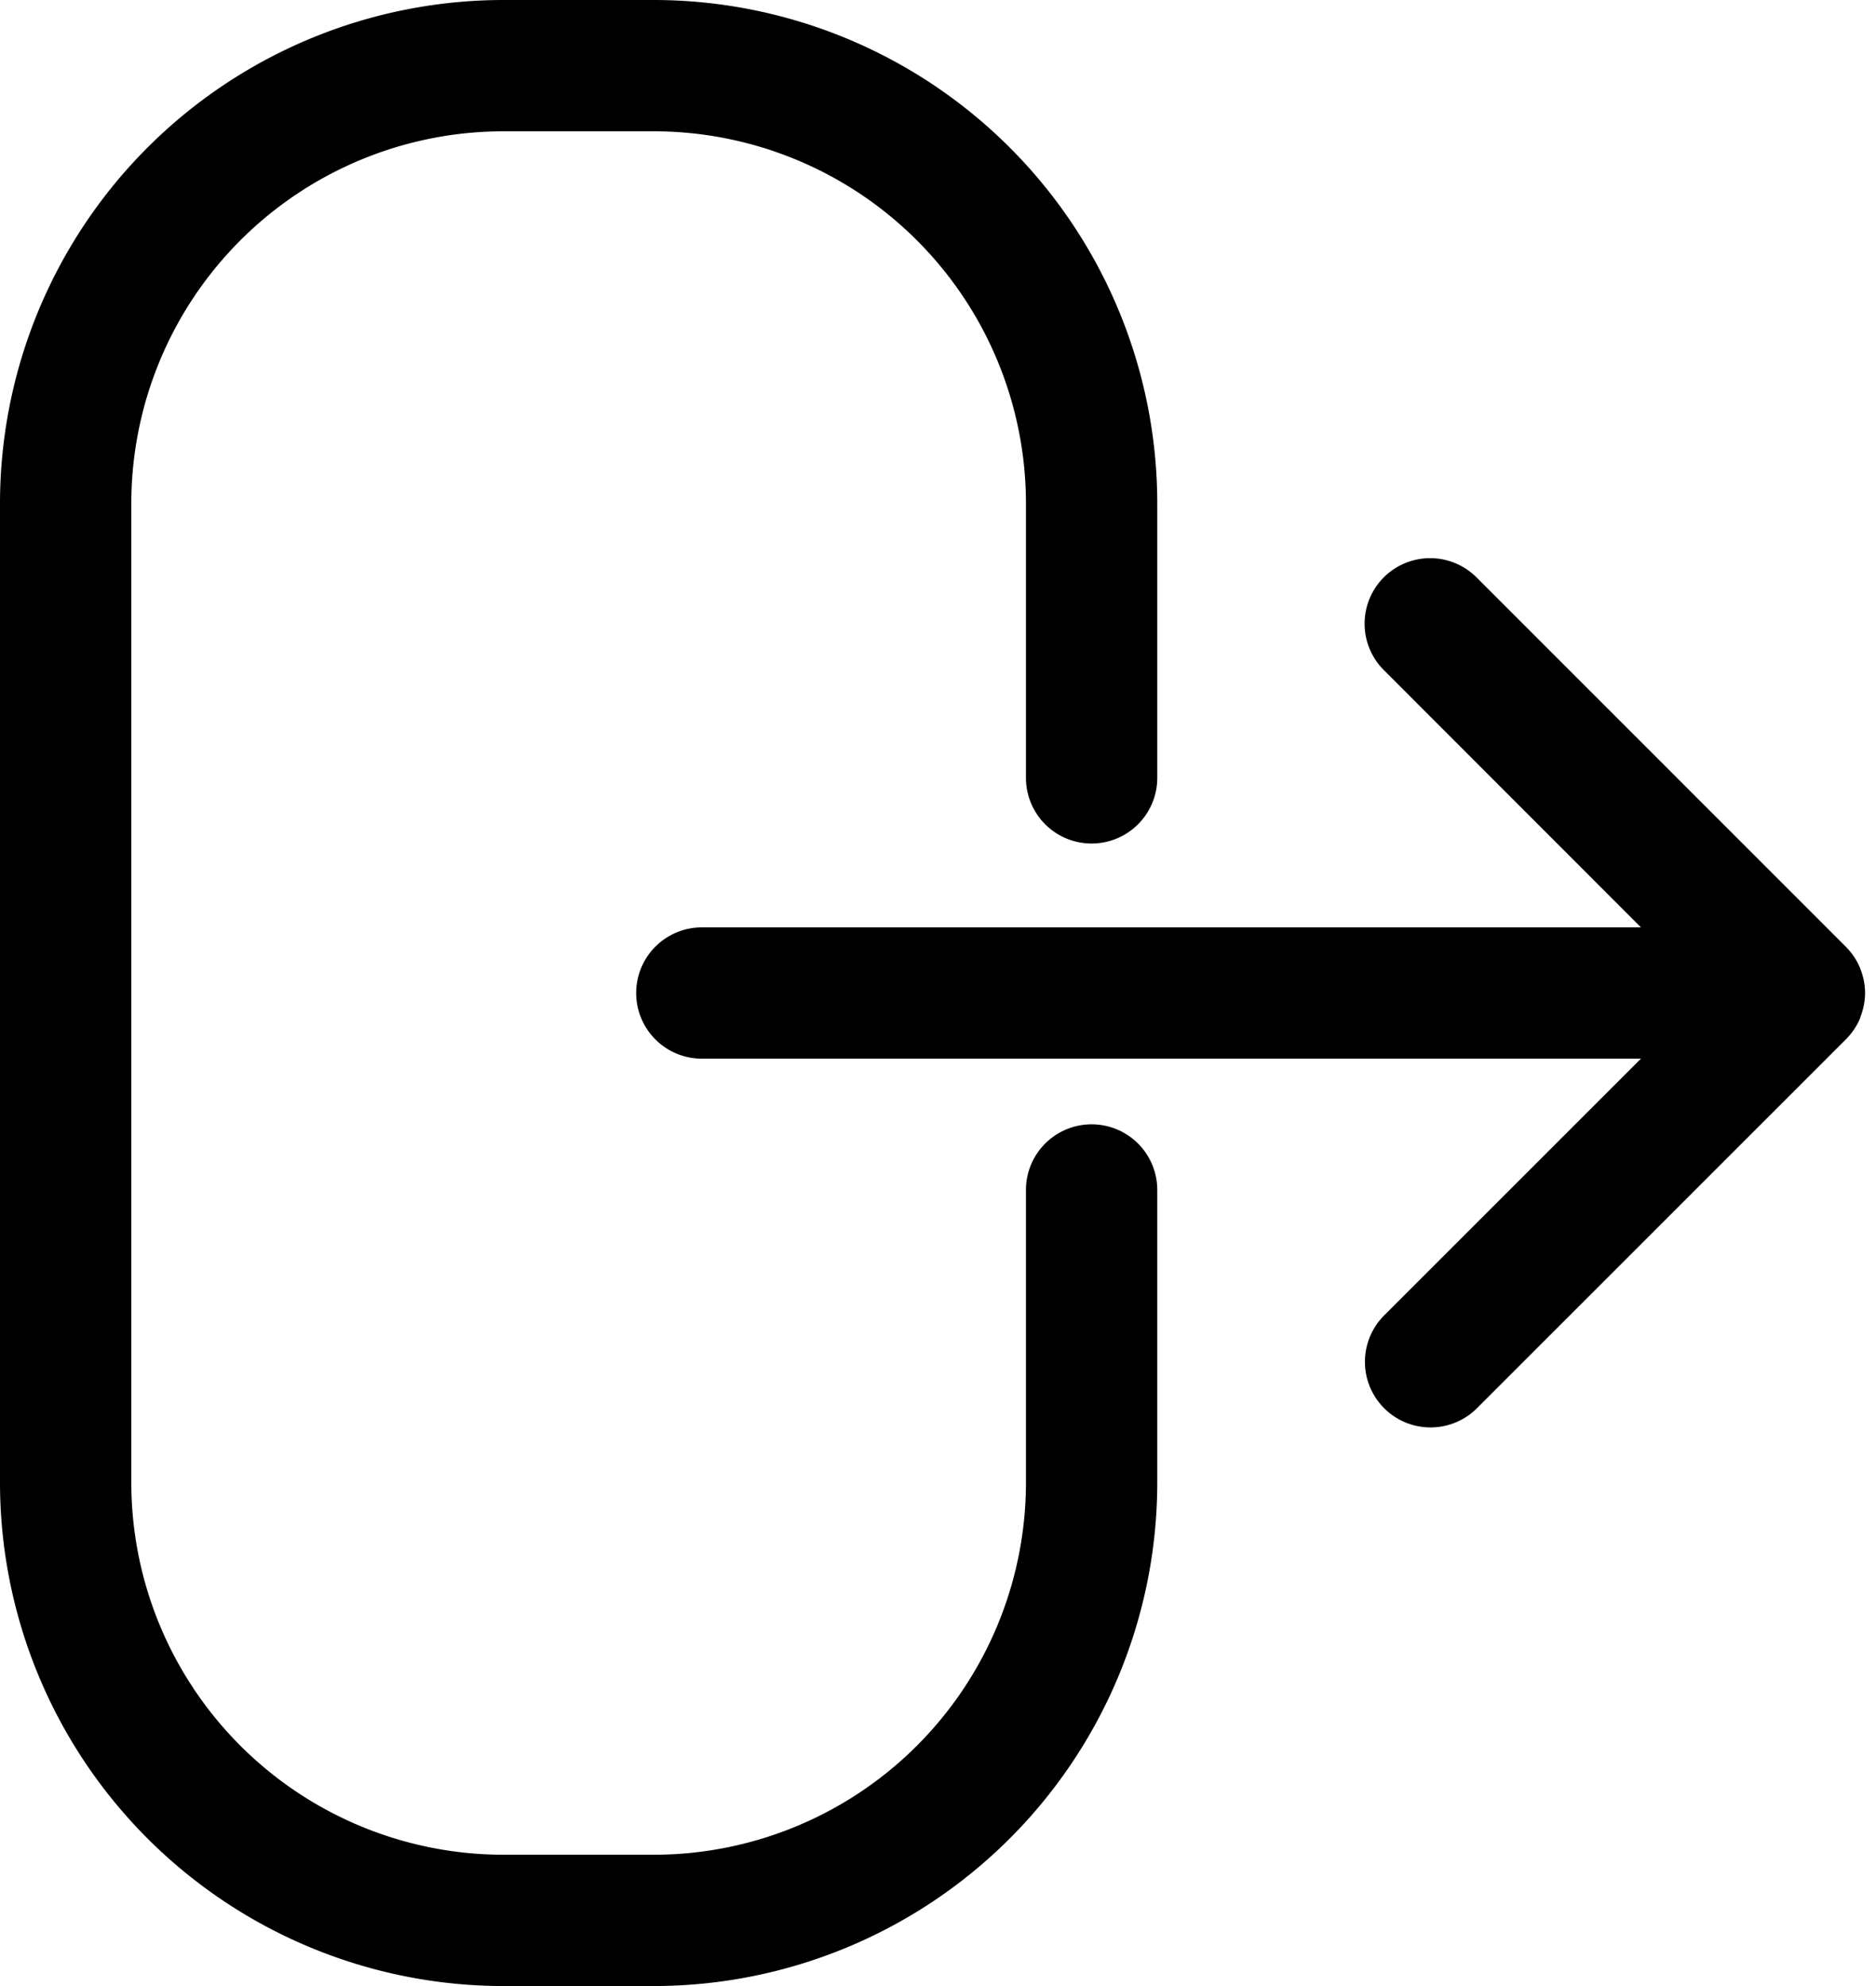 <svg xmlns="http://www.w3.org/2000/svg" width="17" height="18" fill="none"><path fill="currentColor" d="M16.859 8.783l-.003-.009a.595.595 0 00-.13-.194l-3.342-3.343a.594.594 0 10-.84.84l2.326 2.328H6.36a.595.595 0 000 1.19h8.51l-2.327 2.327a.594.594 0 10.841.841l3.343-3.343a.597.597 0 00.13-.194l.002-.01A.598.598 0 0016.901 9a.598.598 0 00-.042-.217zM9.892 10.19a.595.595 0 00-.595.595v2.655a3.374 3.374 0 01-3.37 3.37H4.56a3.374 3.374 0 01-3.37-3.37V4.56a3.374 3.374 0 013.37-3.37h1.367a3.374 3.374 0 013.37 3.37v2.49a.595.595 0 001.19 0V4.56A4.565 4.565 0 005.927 0H4.56A4.565 4.565 0 000 4.56v8.88A4.565 4.565 0 004.56 18h1.367a4.565 4.565 0 004.56-4.56v-2.655a.595.595 0 00-.595-.595z"/></svg>